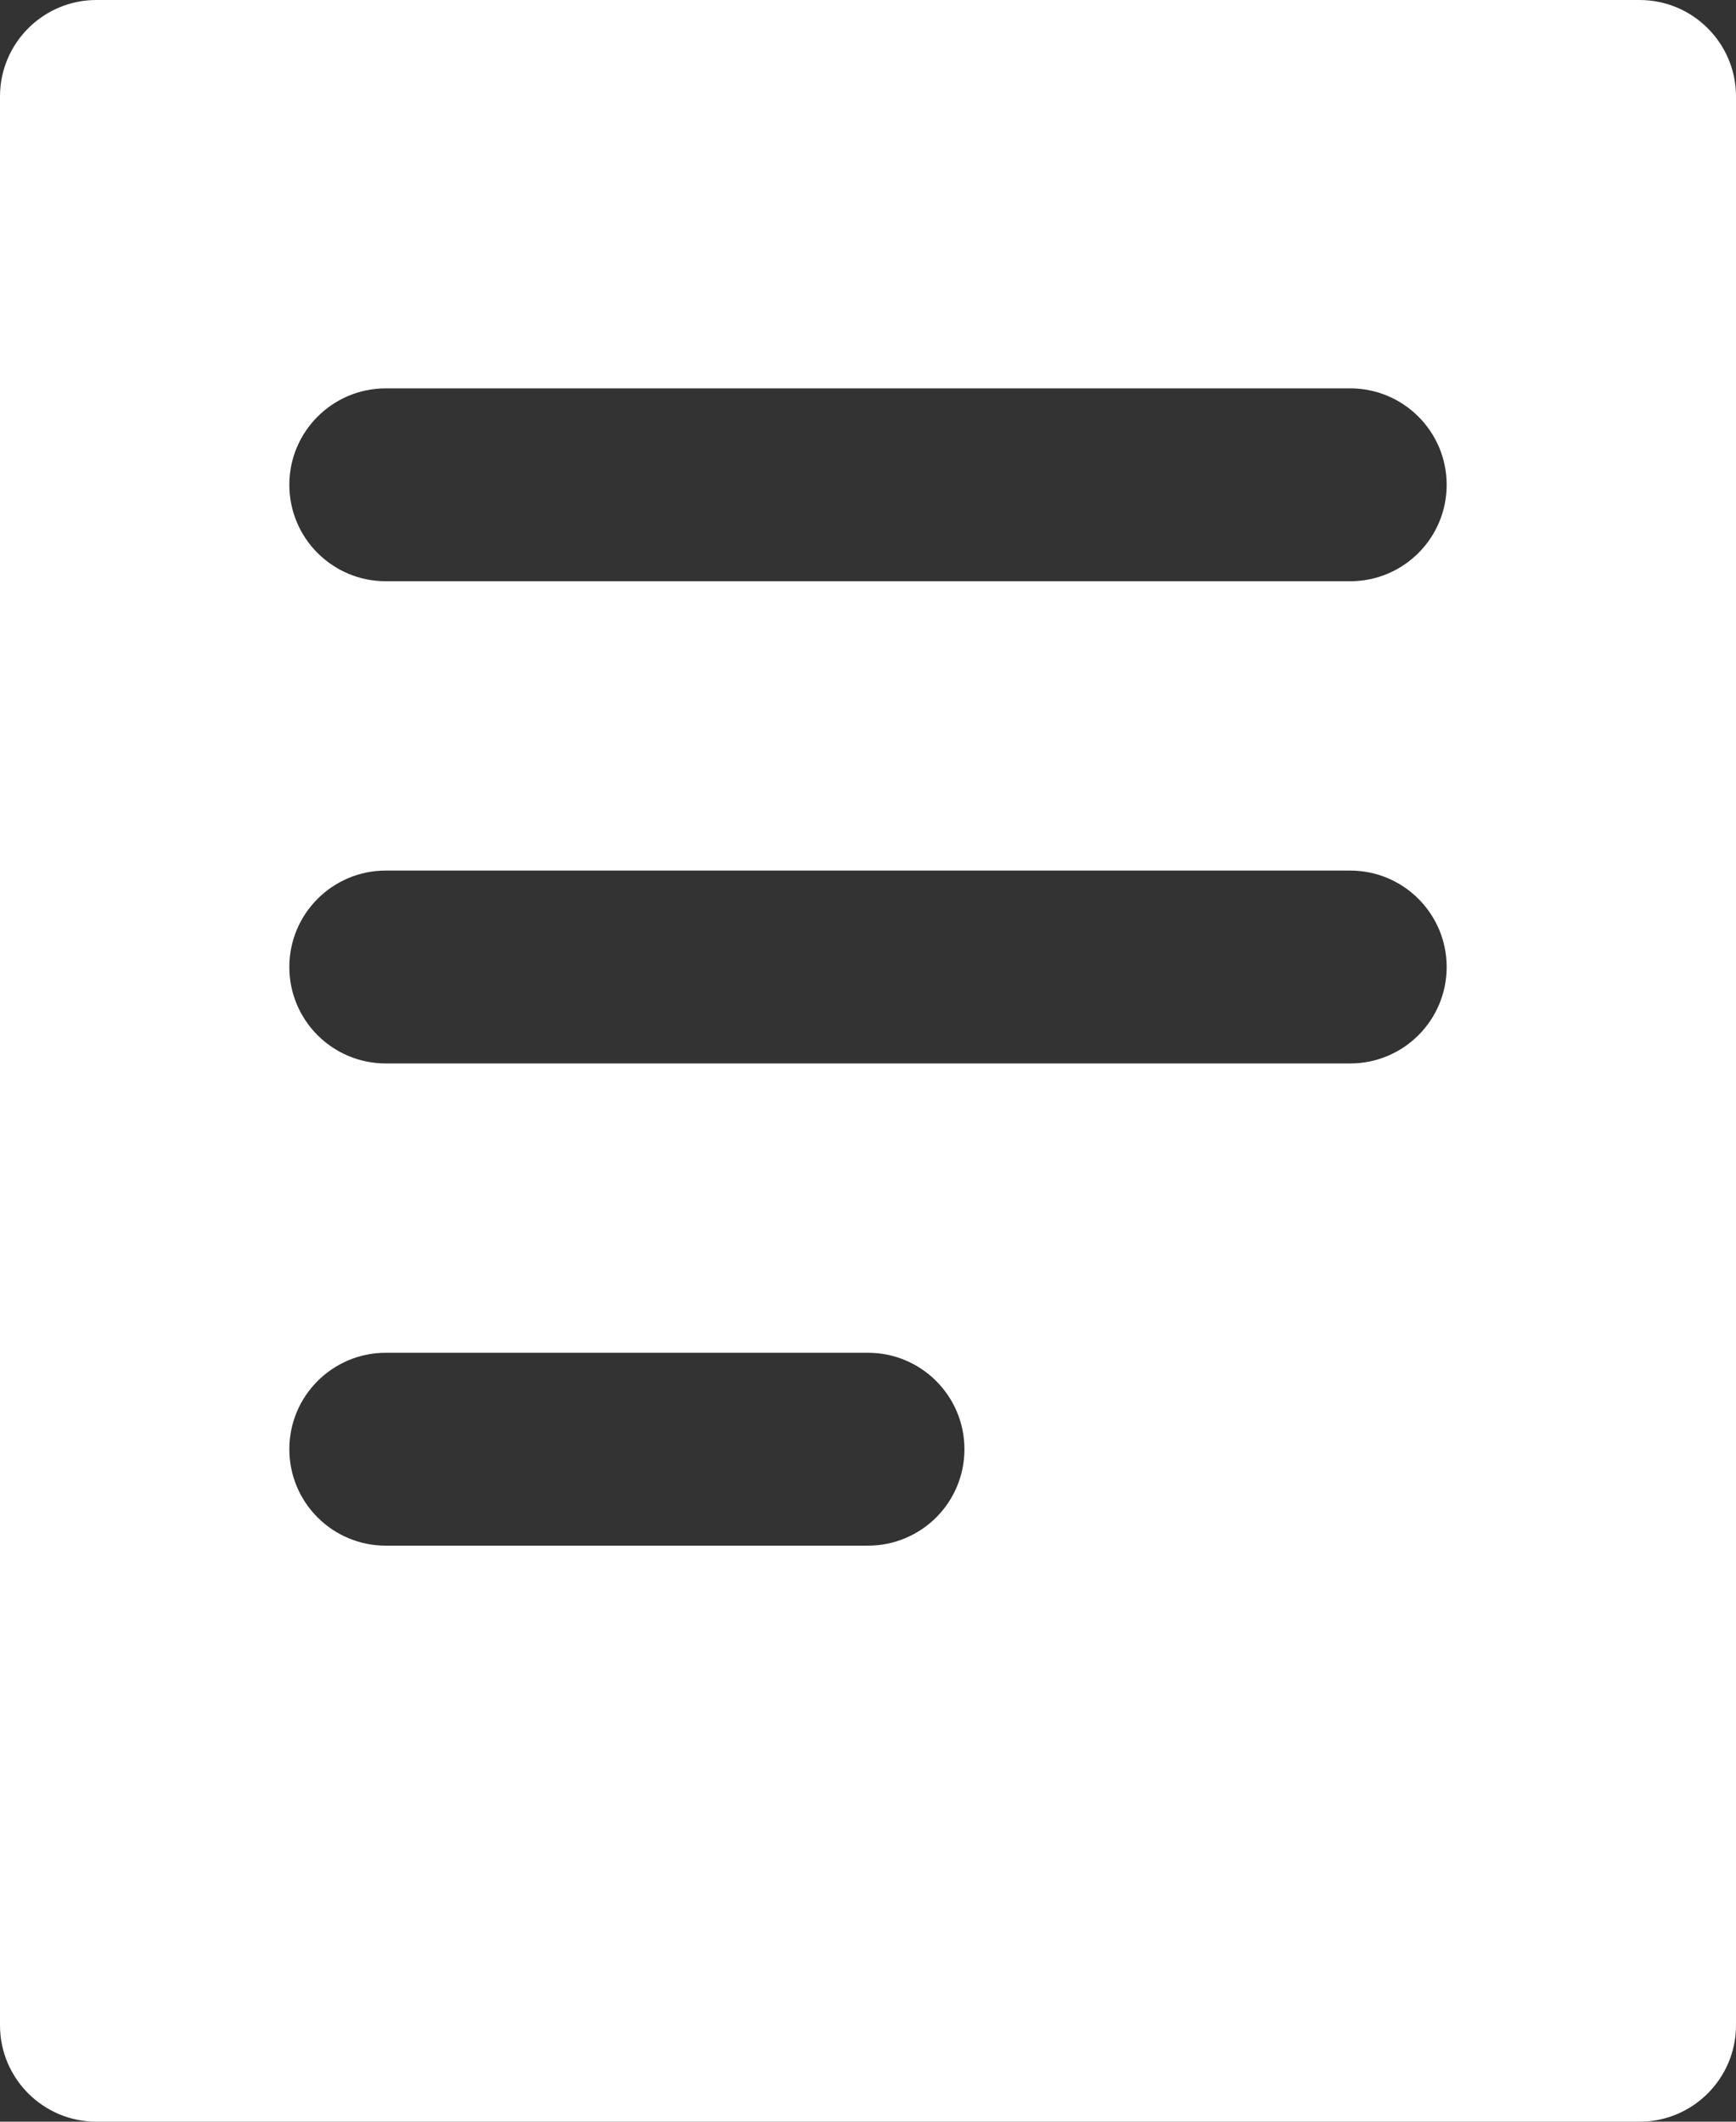 <svg width="18" height="22" viewBox="0 0 18 22" fill="none" xmlns="http://www.w3.org/2000/svg">
<rect x="0" y="0" width="18" height="22" fill="#333333" stroke="none"/>
<path fill-rule="evenodd" clip-rule="evenodd" d="M17 22C17.552 22 18 21.552 18 21V1C18 0.448 17.552 0 17 0H1C0.448 0 0 0.448 0 1V21C0 21.552 0.448 22 1 22H17ZM4 6.027H14C14.552 6.027 15 5.58 15 5.027C15 4.475 14.552 4.027 14 4.027H4C3.448 4.027 3 4.475 3 5.027C3 5.58 3.448 6.027 4 6.027ZM4 11.027H14C14.552 11.027 15 10.58 15 10.027C15 9.475 14.552 9.027 14 9.027H4C3.448 9.027 3 9.475 3 10.027C3 10.58 3.448 11.027 4 11.027ZM4 16.027H9C9.552 16.027 10 15.58 10 15.027C10 14.475 9.552 14.027 9 14.027H4C3.448 14.027 3 14.475 3 15.027C3 15.58 3.448 16.027 4 16.027Z" fill="white"/>
</svg>
